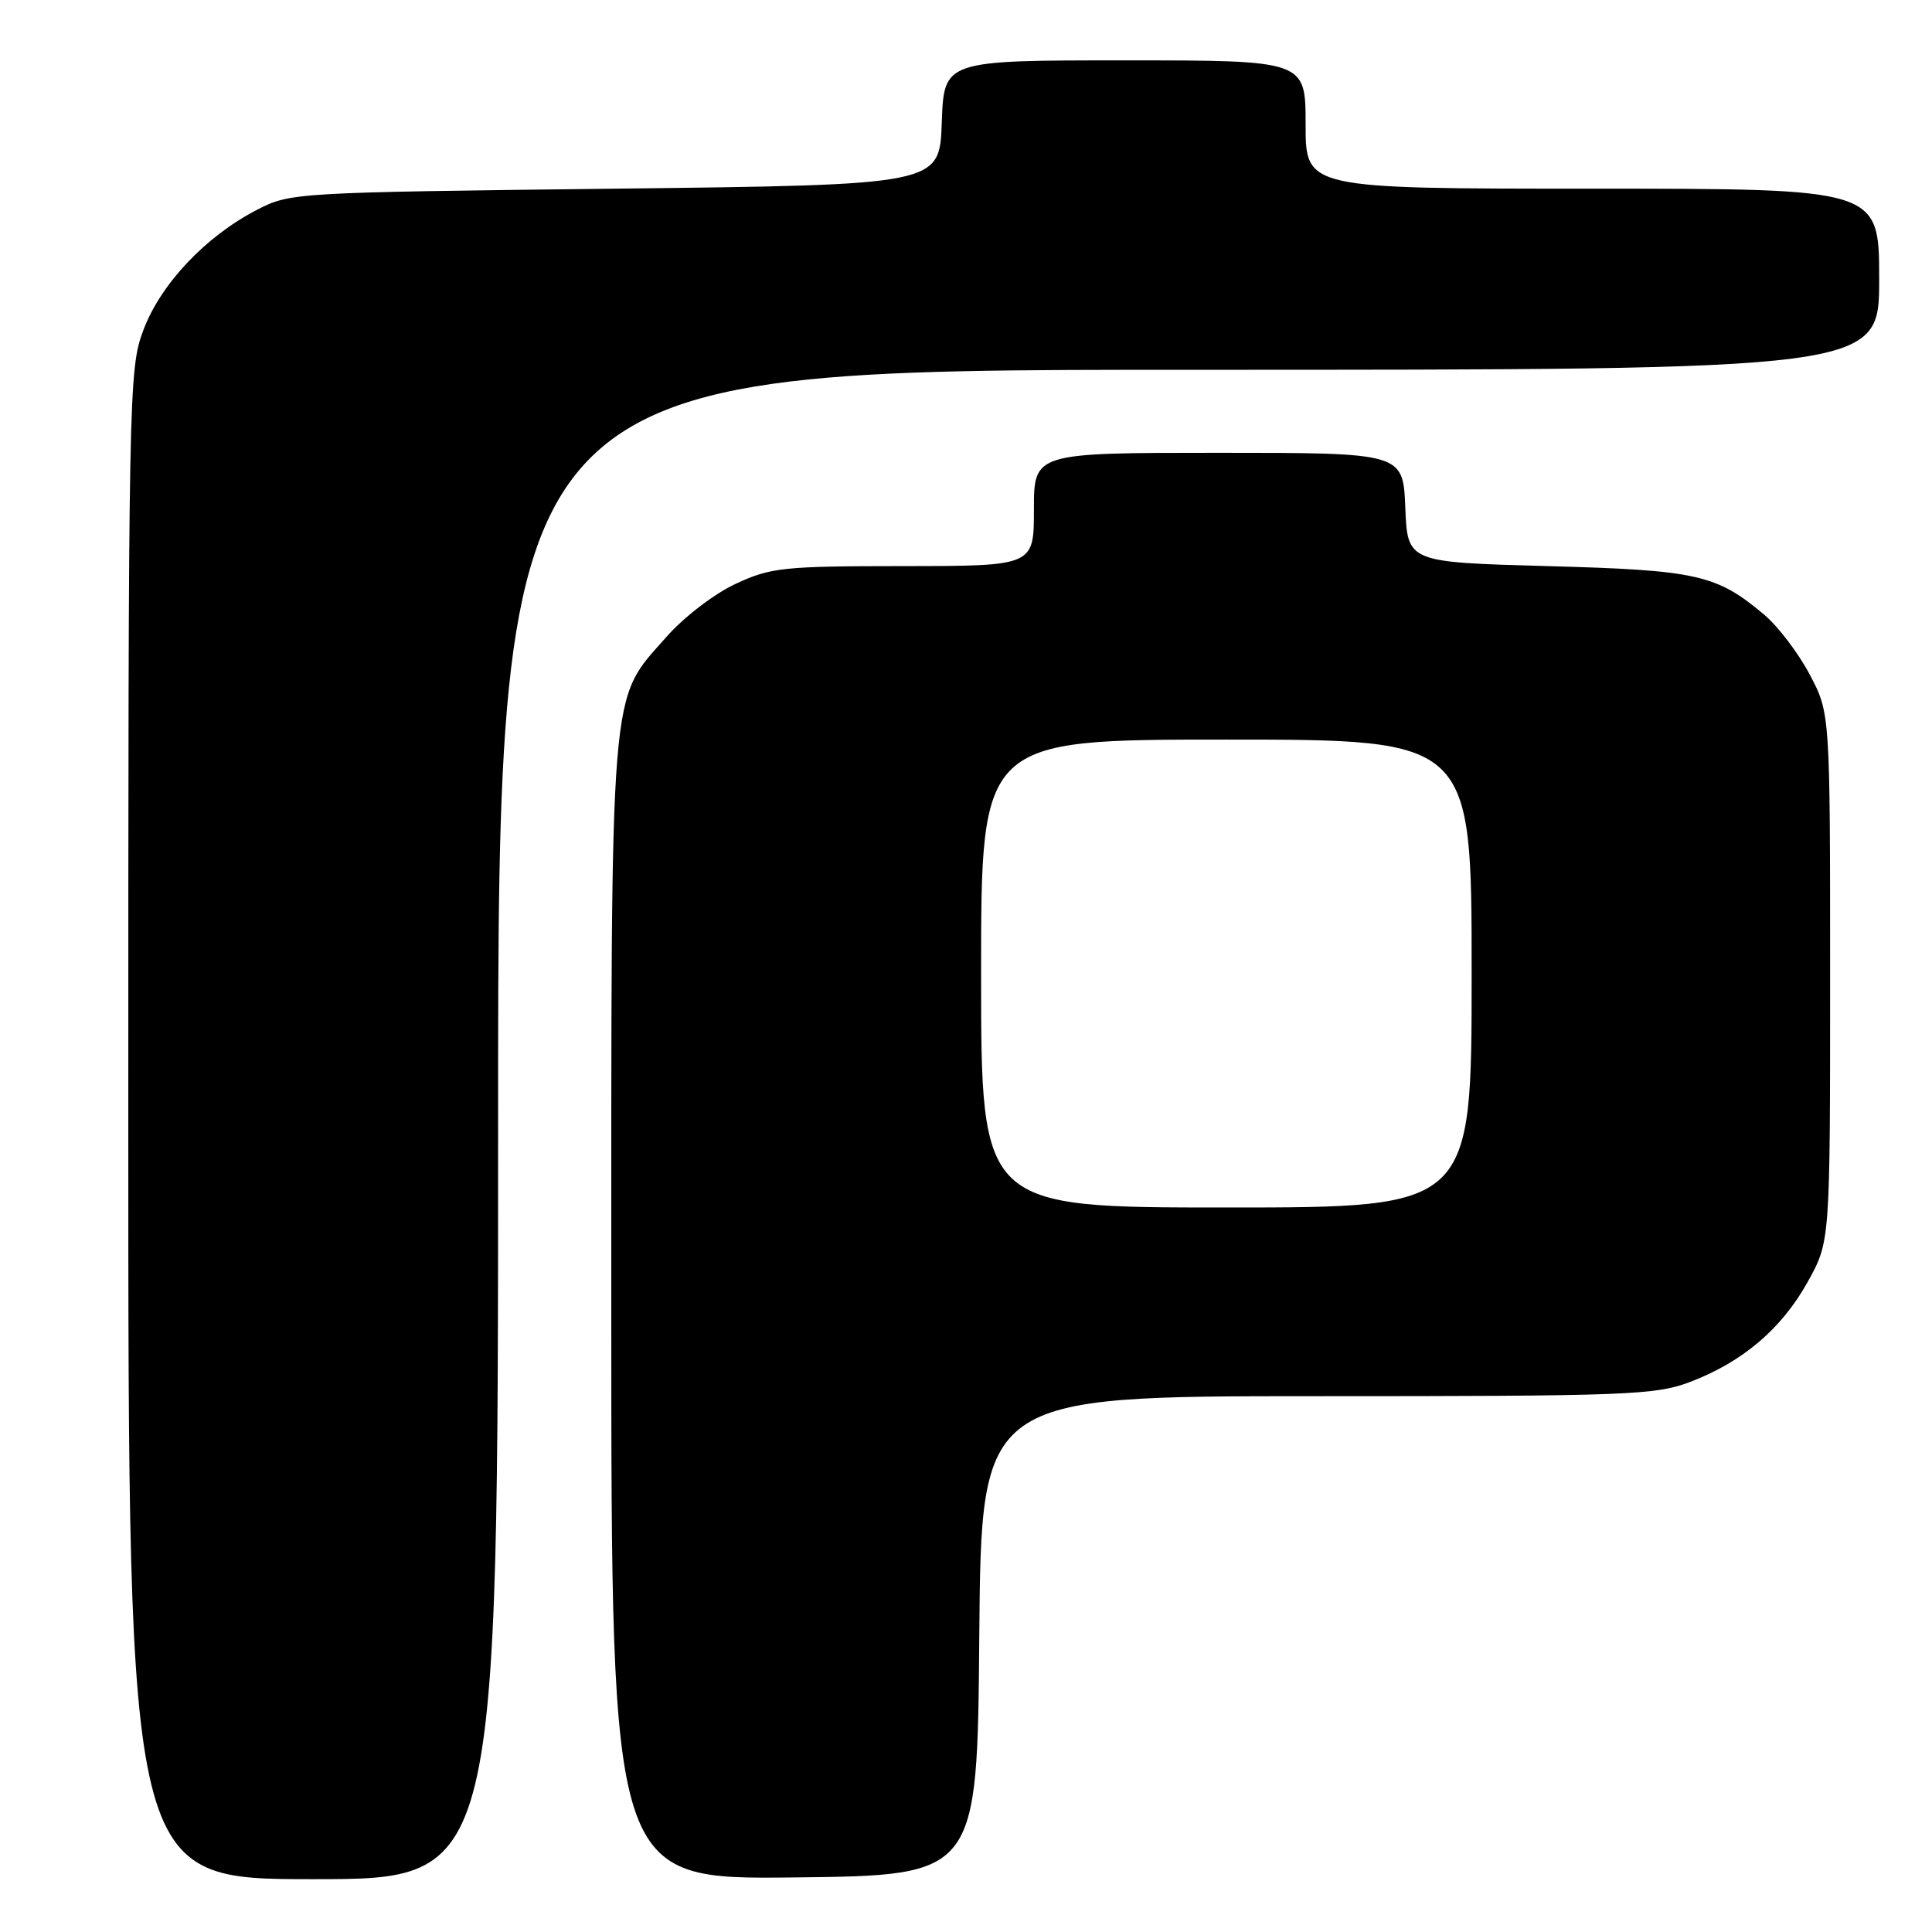 <?xml version="1.0" encoding="UTF-8" standalone="no"?>
<!DOCTYPE svg PUBLIC "-//W3C//DTD SVG 1.1//EN" "http://www.w3.org/Graphics/SVG/1.1/DTD/svg11.dtd" >
<svg xmlns="http://www.w3.org/2000/svg" xmlns:xlink="http://www.w3.org/1999/xlink" version="1.1" viewBox="0 0 256 256">
 <g >
 <path fill="currentColor"
d=" M 66.00 149.00 C 66.00 49.00 66.00 49.00 157.50 49.00 C 249.00 49.00 249.00 49.00 249.00 37.00 C 249.00 25.00 249.00 25.00 211.00 25.00 C 173.00 25.00 173.00 25.00 173.00 16.50 C 173.00 8.00 173.00 8.00 149.04 8.00 C 125.08 8.00 125.08 8.00 124.79 16.25 C 124.50 24.50 124.50 24.50 81.50 25.00 C 38.87 25.50 38.46 25.52 34.00 27.83 C 27.21 31.35 21.27 37.66 18.99 43.76 C 17.05 48.94 17.00 51.68 17.00 149.04 C 17.00 249.00 17.00 249.00 41.50 249.00 C 66.00 249.00 66.00 249.00 66.00 149.00 Z  M 129.76 216.75 C 130.03 185.00 130.03 185.00 174.50 185.00 C 215.72 185.00 219.34 184.86 223.96 183.11 C 230.92 180.46 236.10 176.05 239.55 169.82 C 242.50 164.50 242.50 164.50 242.50 129.50 C 242.50 94.50 242.50 94.50 239.80 89.38 C 238.31 86.56 235.61 83.01 233.80 81.48 C 227.45 76.12 224.90 75.55 205.00 75.01 C 186.50 74.50 186.50 74.50 186.21 67.25 C 185.91 60.00 185.91 60.00 161.46 60.00 C 137.00 60.00 137.00 60.00 137.00 67.50 C 137.00 75.00 137.00 75.00 119.75 75.01 C 103.76 75.02 102.13 75.19 97.46 77.37 C 94.64 78.68 90.60 81.78 88.29 84.41 C 80.69 93.04 81.00 89.22 81.00 173.70 C 81.00 249.04 81.00 249.04 105.25 248.77 C 129.50 248.50 129.50 248.50 129.76 216.75 Z  M 130.00 129.00 C 130.00 98.00 130.00 98.00 162.50 98.00 C 195.00 98.00 195.00 98.00 195.00 129.00 C 195.00 160.00 195.00 160.00 162.50 160.00 C 130.00 160.00 130.00 160.00 130.00 129.00 Z "/>
</g>
</svg>
